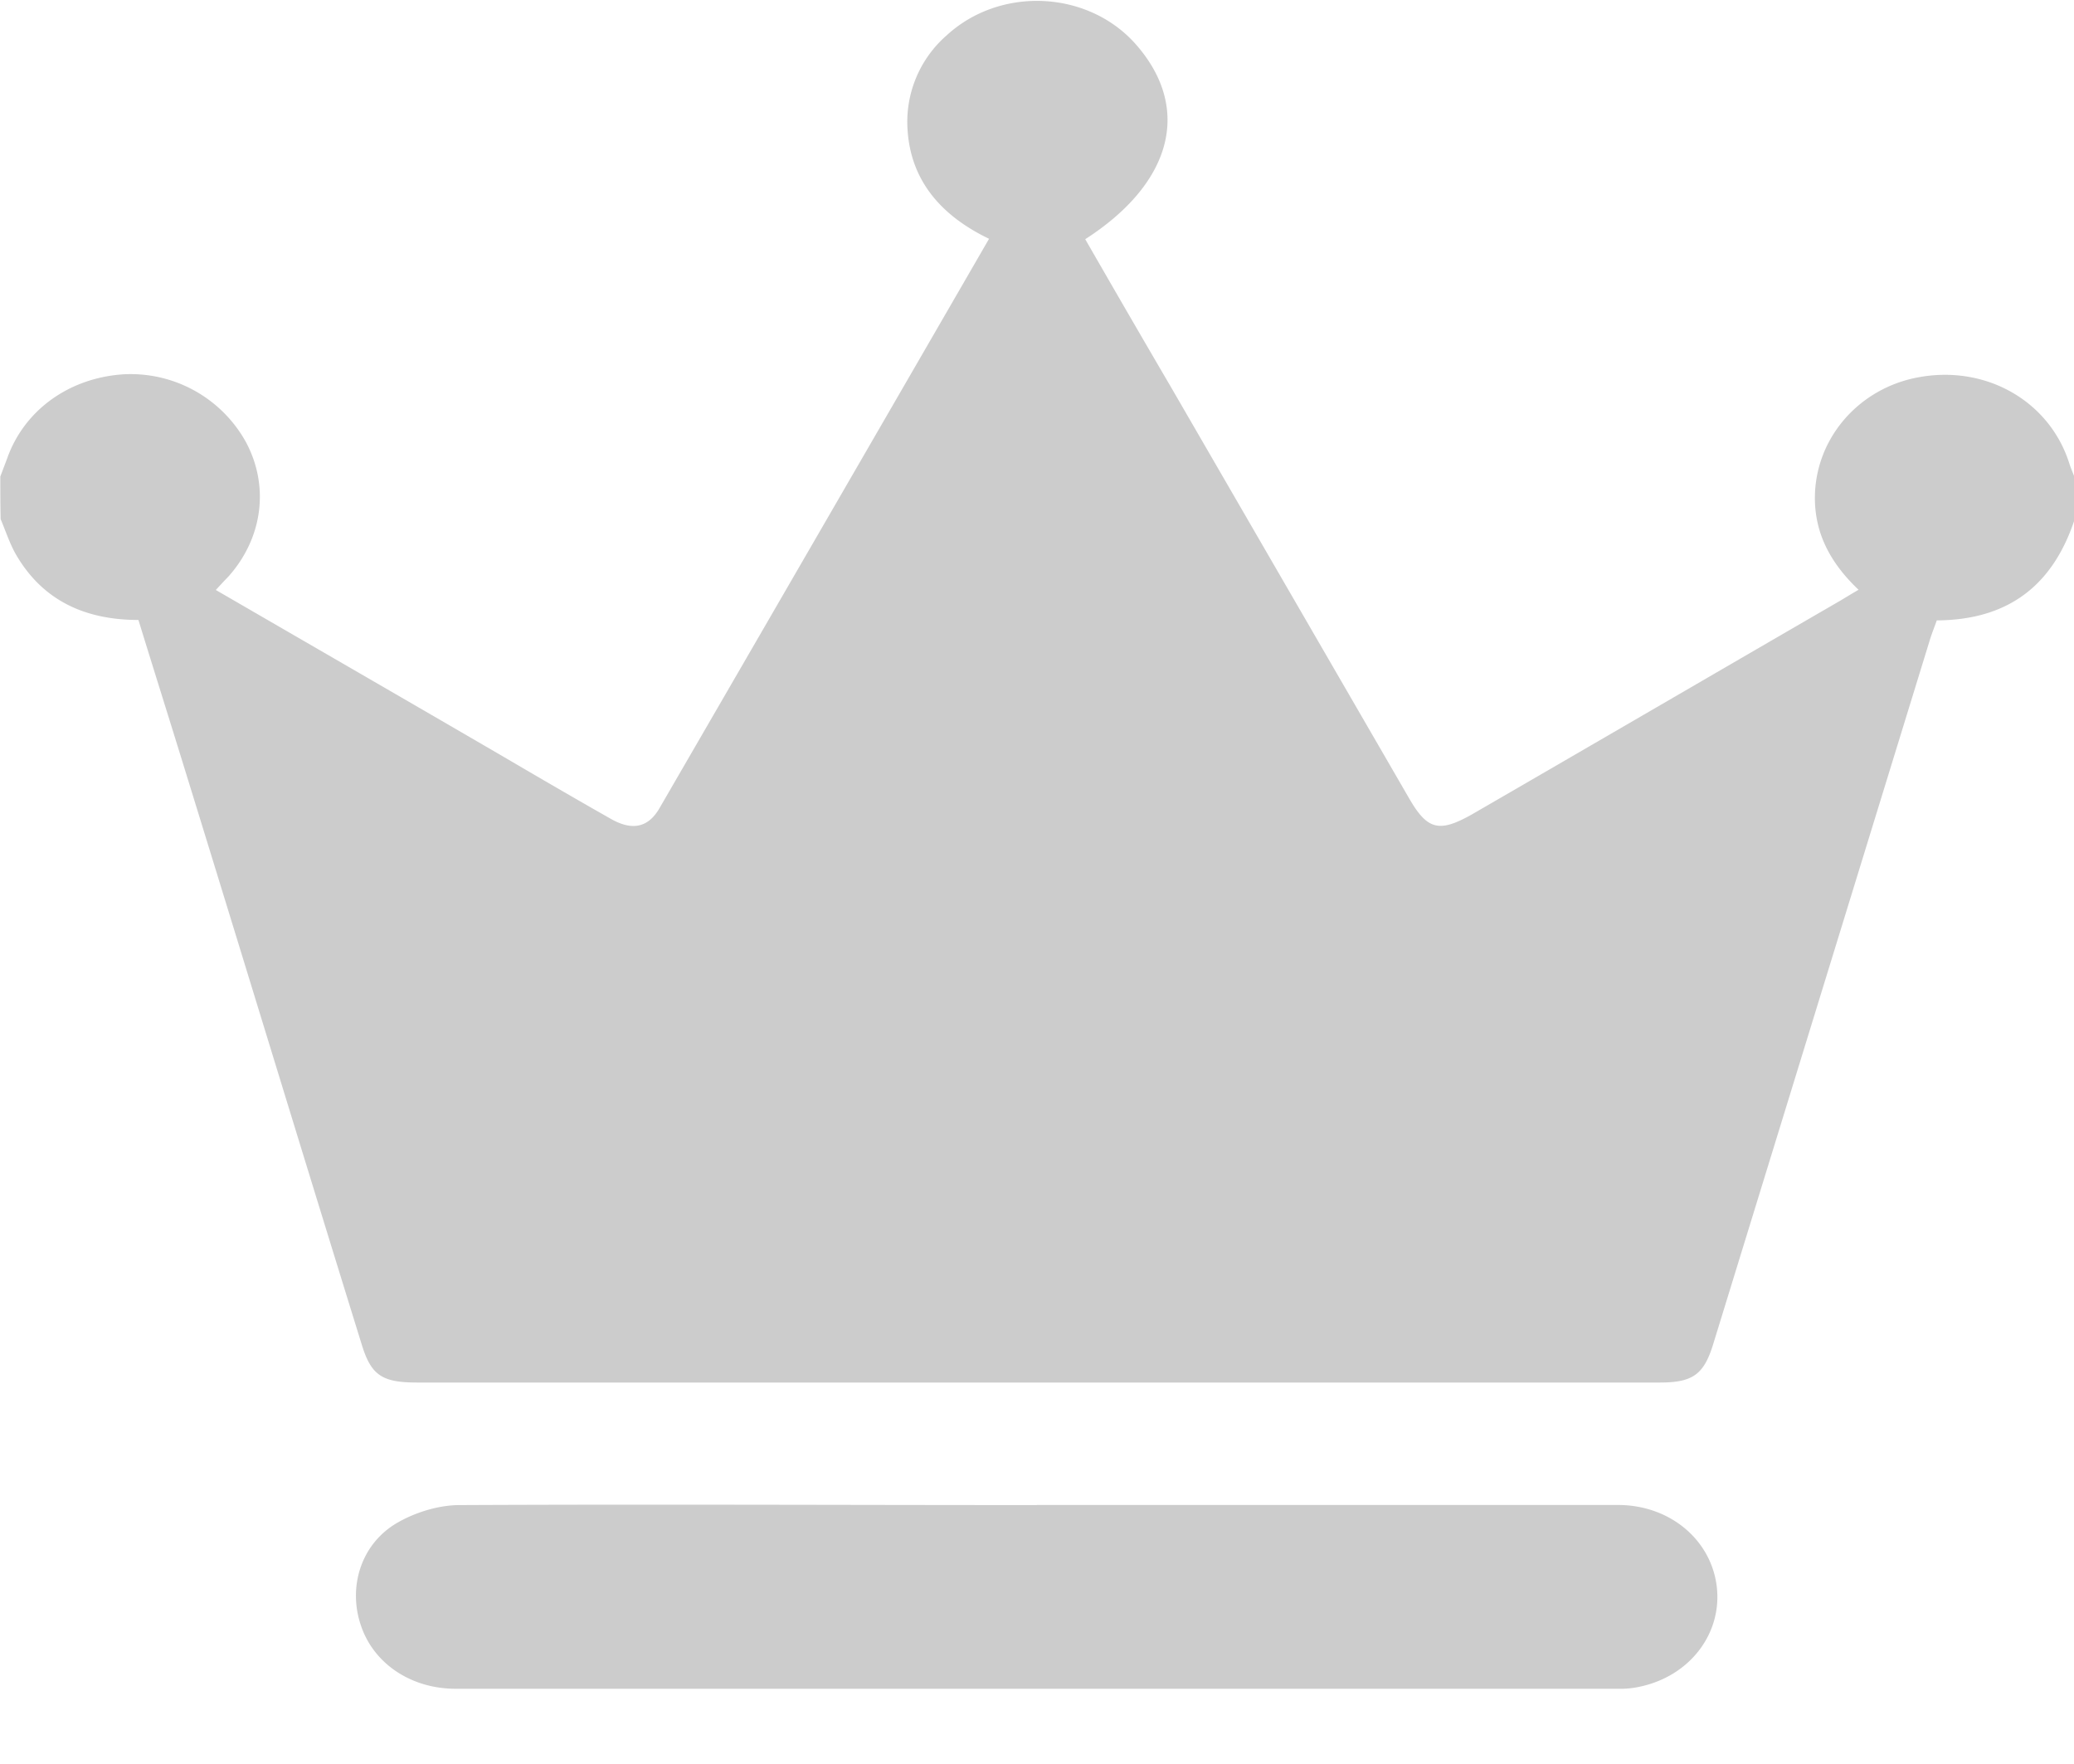 <?xml version="1.0" standalone="no"?><!DOCTYPE svg PUBLIC "-//W3C//DTD SVG 1.1//EN" "http://www.w3.org/Graphics/SVG/1.1/DTD/svg11.dtd"><svg t="1543473142131" class="icon" style="" viewBox="0 0 1204 1024" version="1.1" xmlns="http://www.w3.org/2000/svg" p-id="1758" xmlns:xlink="http://www.w3.org/1999/xlink" width="235.156" height="200"><defs><style type="text/css"></style></defs><path d="M0.181 276.6l3.915-10.36c9.879-28.07 35.84-46.863 67.464-48.971a76.499 76.499 0 0 1 71.078 39.093c13.854 25.6 9.999 55.778-9.999 78.246-2.409 2.47-4.698 4.939-7.349 7.831 55.898 32.407 111.435 64.452 166.792 96.678 20.962 12.288 42.044 24.576 63.006 36.442 12.047 6.686 21.263 4.759 27.708-6.385 63.608-109.749 127.217-219.618 191.368-330.571-27.708-13.312-45.658-33.732-47.345-63.849a66.62 66.62 0 0 1 22.648-54.152c31.443-28.973 83.004-26.263 110.592 5.903 31.744 36.864 20.299 79.932-30.057 112.339 16.384 28.491 32.949 57.103 49.634 85.594l138.36 238.893c10.601 18.372 17.408 20.119 36.442 9.397 71.439-41.321 142.758-82.884 214.197-124.265 3.313-1.988 6.445-3.915 10.3-6.144-14.758-13.975-24.094-29.816-25.239-49.272-2.048-36.442 24.456-68.307 61.56-74.33 38.551-6.445 74.451 14.456 85.896 49.875 0.843 2.771 2.108 5.662 3.192 8.433v24.516c-12.168 36.864-37.105 58.308-79.992 58.549-1.506 4.216-3.192 8.373-4.397 12.529l-125.41 407.552c-5.421 17.769-12.047 22.287-30.901 22.287H241.845c-20.239 0-26.504-4.397-31.925-22.287-34.153-110.17-67.765-220.702-101.798-330.872-9.156-29.756-18.552-59.573-27.768-89.449-31.985 0-56.139-12.047-71.198-38.189-3.614-6.385-5.903-13.553-8.794-20.36-0.181-8.493-0.181-16.625-0.181-24.696z m601.811 596.932h337.257c30.118 0 54.031 20.179 57.344 47.224 3.313 27.287-15.541 52.104-44.634 58.248a52.224 52.224 0 0 1-12.71 1.205H264.433c-25.66 0-47.345-14.456-54.814-36.442-7.65-21.986-0.482-46.803 20.058-59.332 10.601-6.385 24.696-10.842 37.105-10.842 111.857-0.542 223.593 0 335.149 0z" p-id="1759" fill="#CCCCCC"></path></svg>